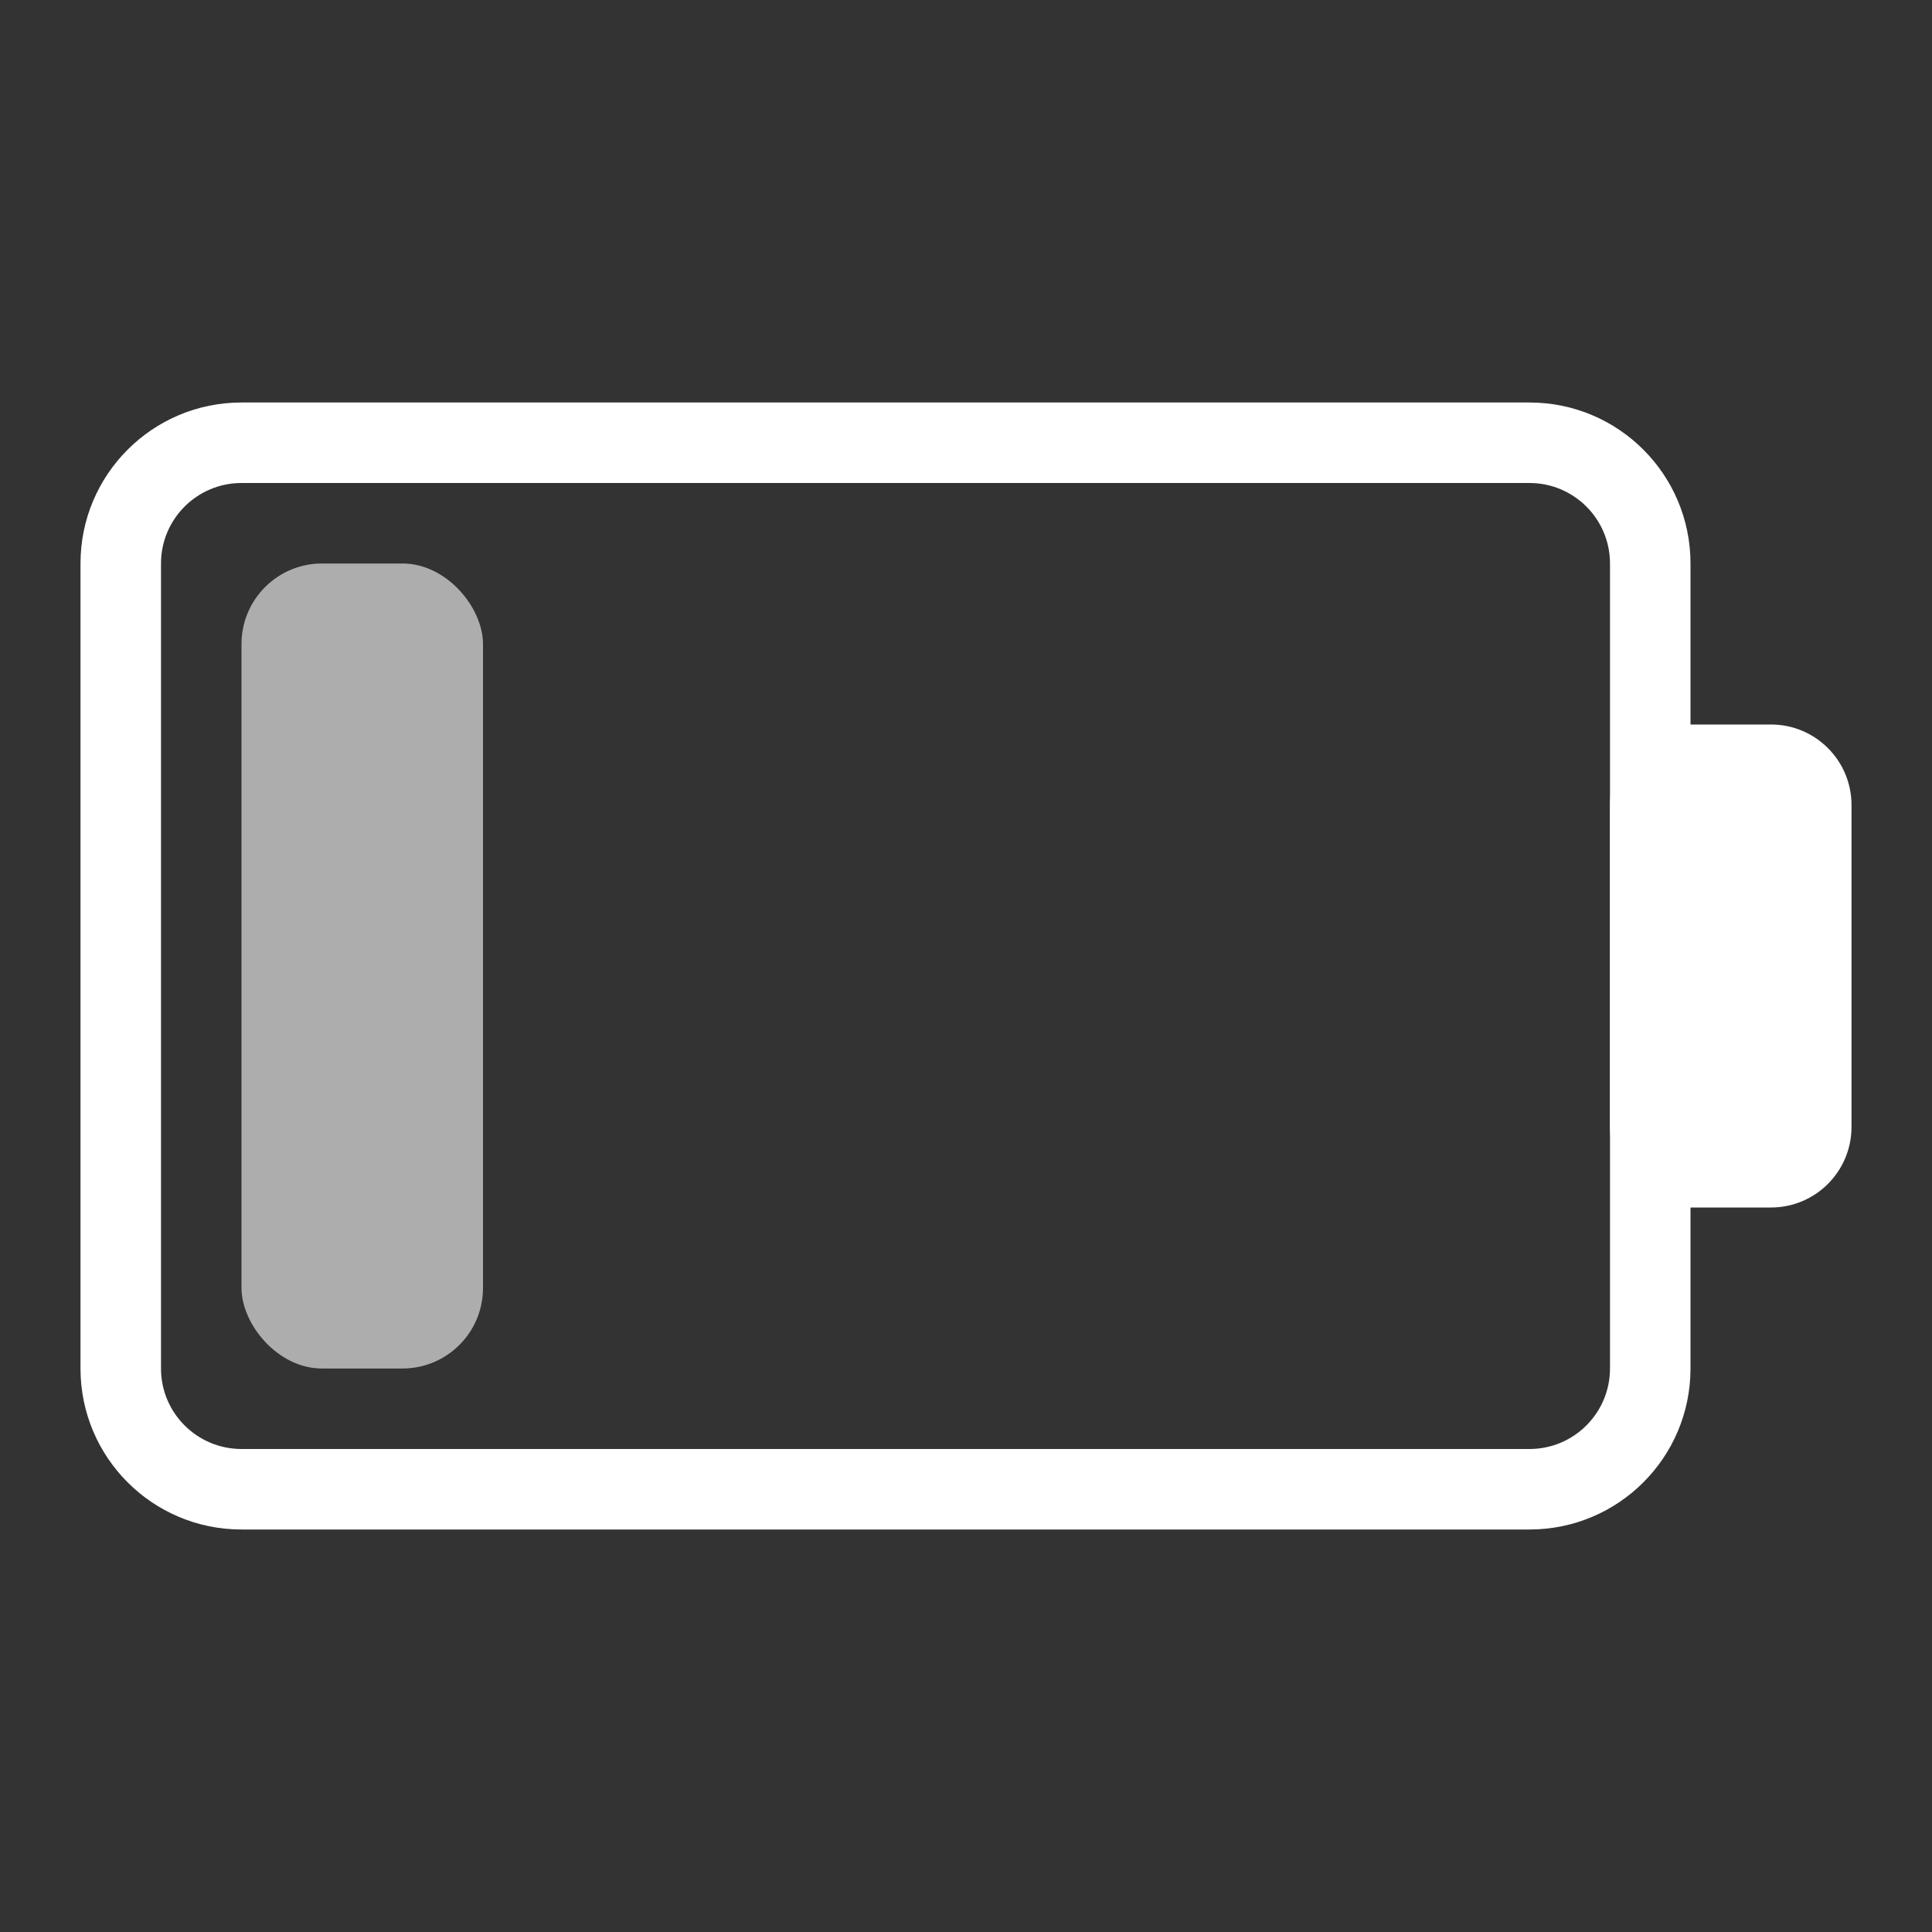 <svg width="24" height="24" viewBox="0 0 24 24" fill="white" xmlns="http://www.w3.org/2000/svg">
<rect x="0" y="0" width="24" height="24" fill="#333333" stroke="none"/>
<path fill-rule="evenodd" clip-rule="evenodd" d="M3 5C1.895 5 1 5.895 1 7V17C1 18.105 1.895 19 3 19H19C20.105 19 21 18.105 21 17V7C21 5.895 20.105 5 19 5H3ZM3 6C2.448 6 2 6.448 2 7V17C2 17.552 2.448 18 3 18H19C19.552 18 20 17.552 20 17V7C20 6.448 19.552 6 19 6H3Z"/>
<path d="M20 10C20 9.448 20.448 9 21 9H22C22.552 9 23 9.448 23 10V14C23 14.552 22.552 15 22 15H21C20.448 15 20 14.552 20 14V10Z"/>
<rect x="3" y="7" width="3" height="10" rx="1" fill-opacity="0.6"/>
</svg>
